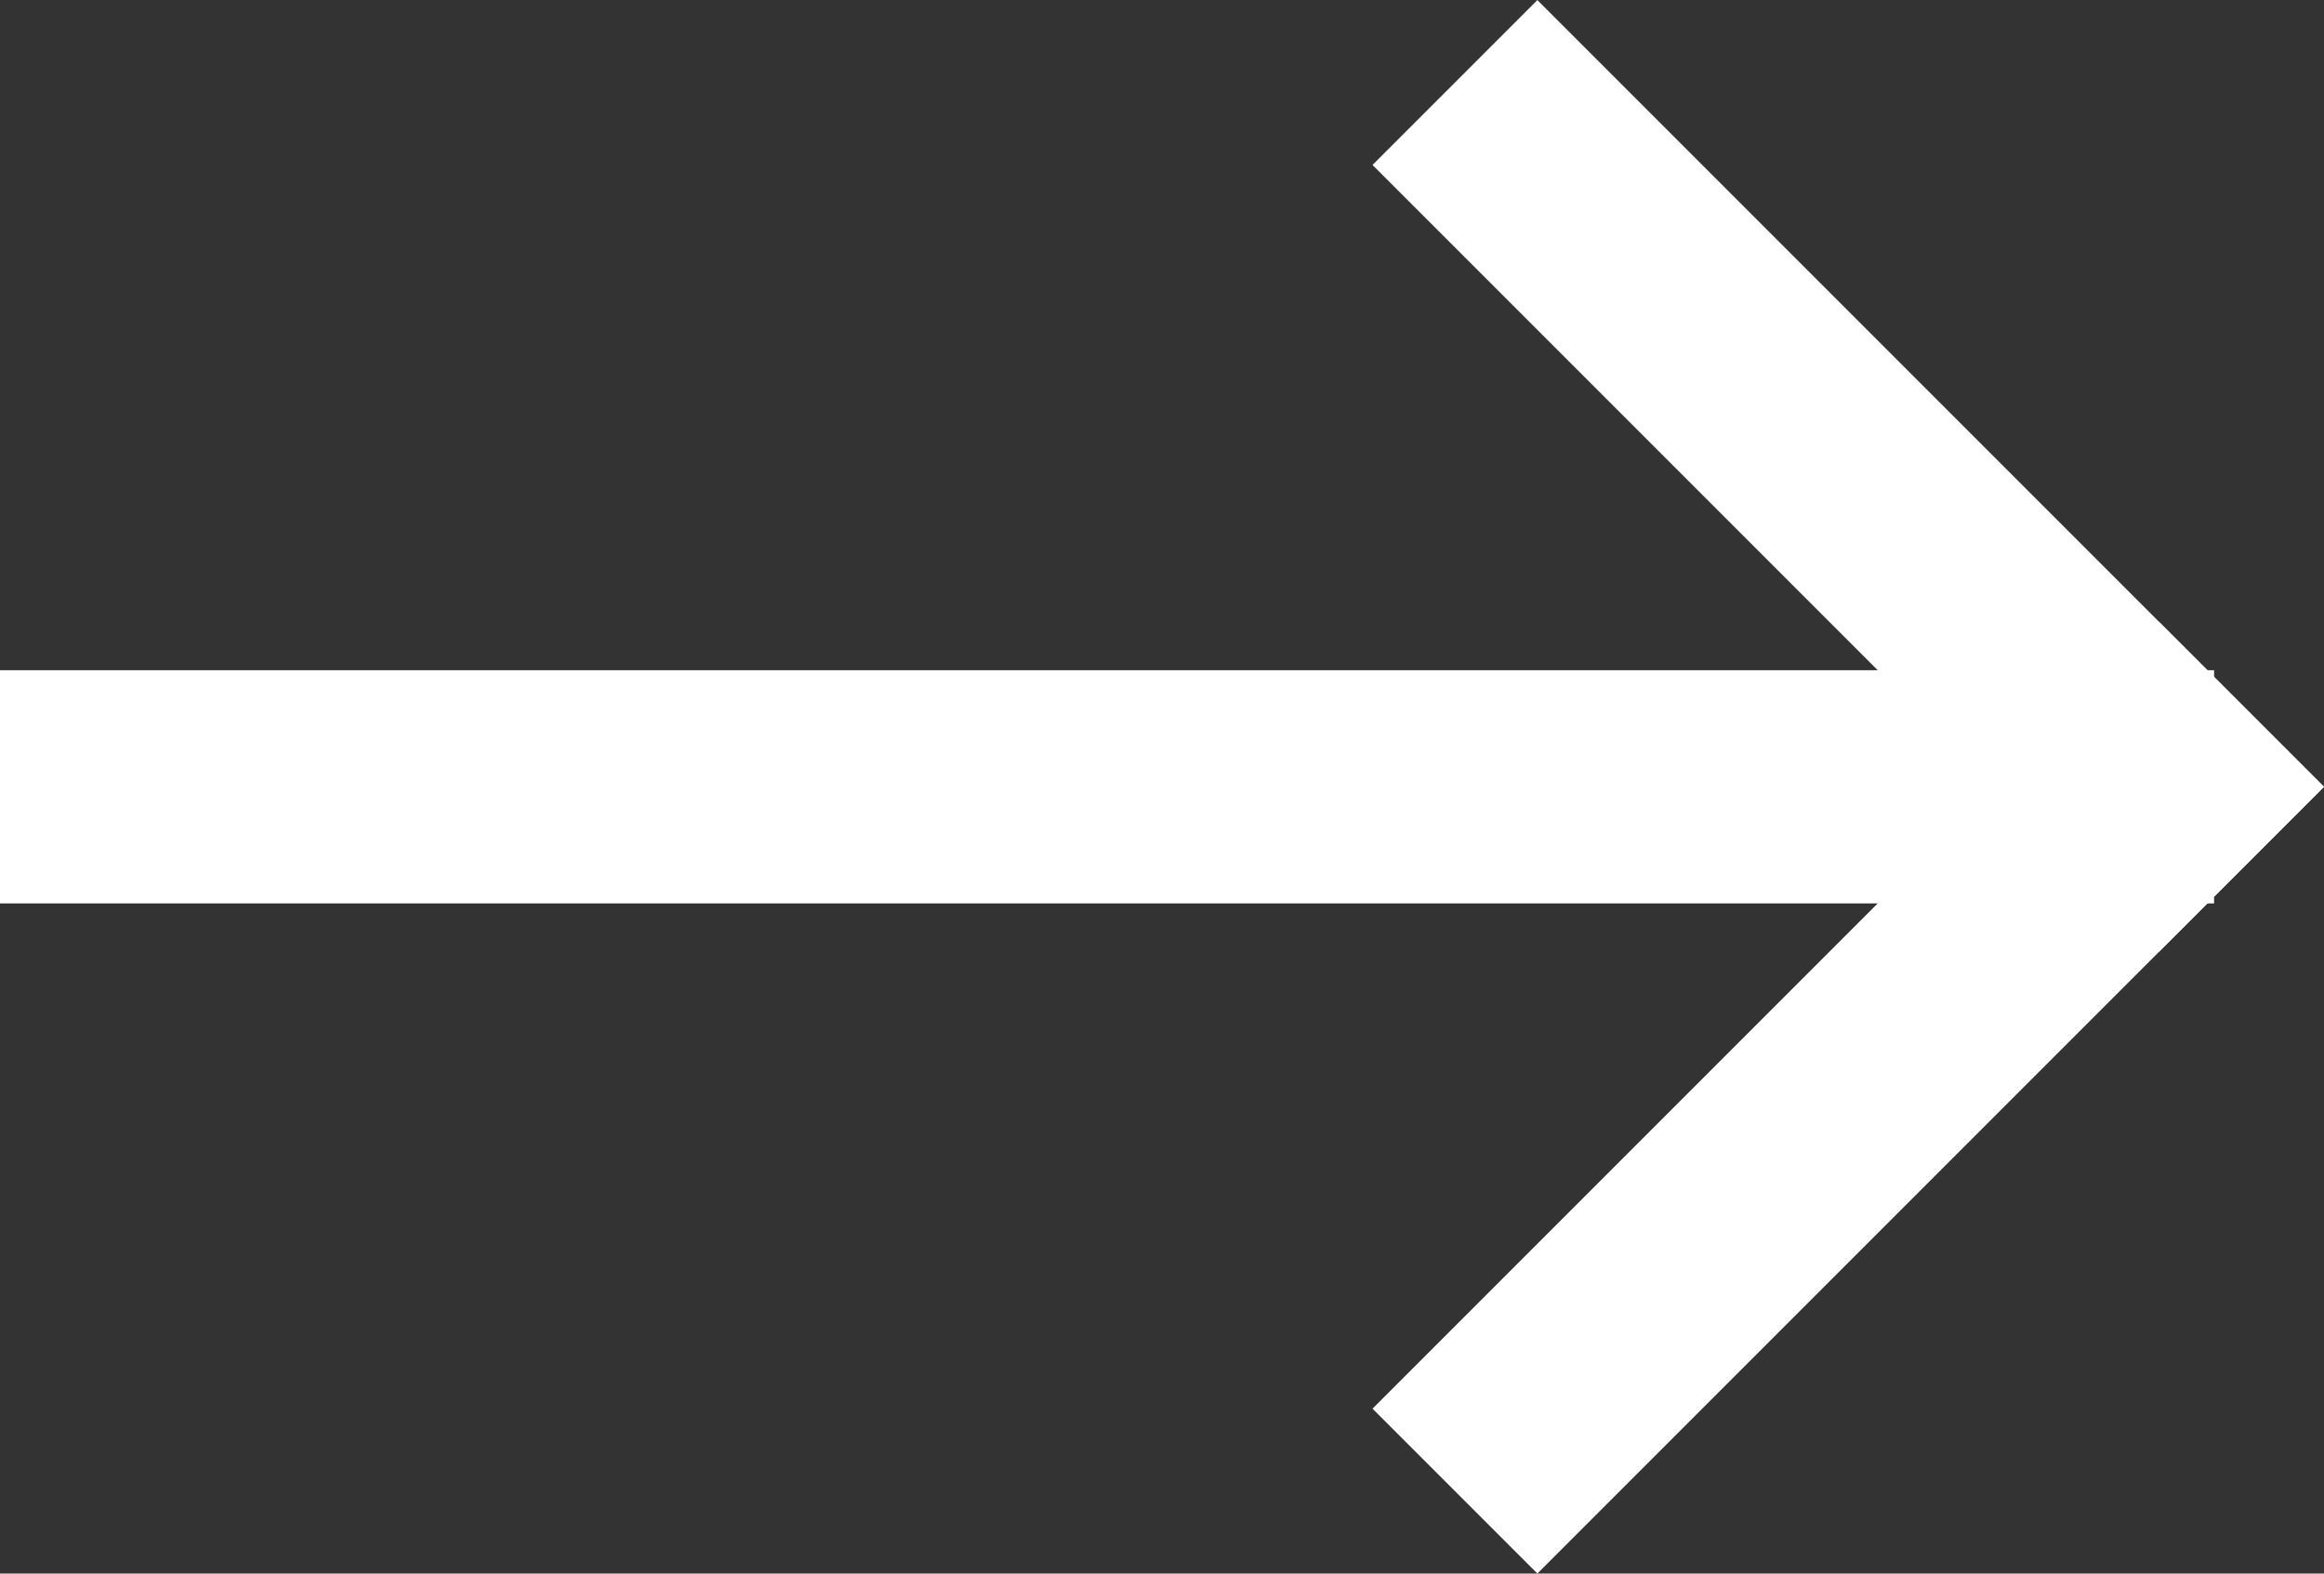 <svg xmlns="http://www.w3.org/2000/svg" width="29.901" height="20.243" viewBox="0 0 29.901 20.243">
  <rect x="0" y="0" width="29.901" height="20.243" fill="#333333" stroke="none"/>
  <g id="Group_19" data-name="Group 19" transform="translate(-608.513 -703.757)">
    <g id="Arrow_right" data-name="Arrow right" transform="translate(-125.473 767.899) rotate(-90)">
      <path id="Line_5" data-name="Line 5" d="M0,10.121-2.121,8,8-2.121,10.121,0Z" transform="translate(54.02 753.766)" fill="#fff"/>
      <path id="Line_7" data-name="Line 7" d="M8,10.121-2.121,0,0-2.121,10.121,8Z" transform="translate(46.02 753.766)" fill="#fff"/>
      <path id="Line_6" data-name="Line 6" d="M1.5,28.487h-3V0h3Z" transform="translate(54.02 733.986)" fill="#fff"/>
    </g>
  </g>
</svg>
